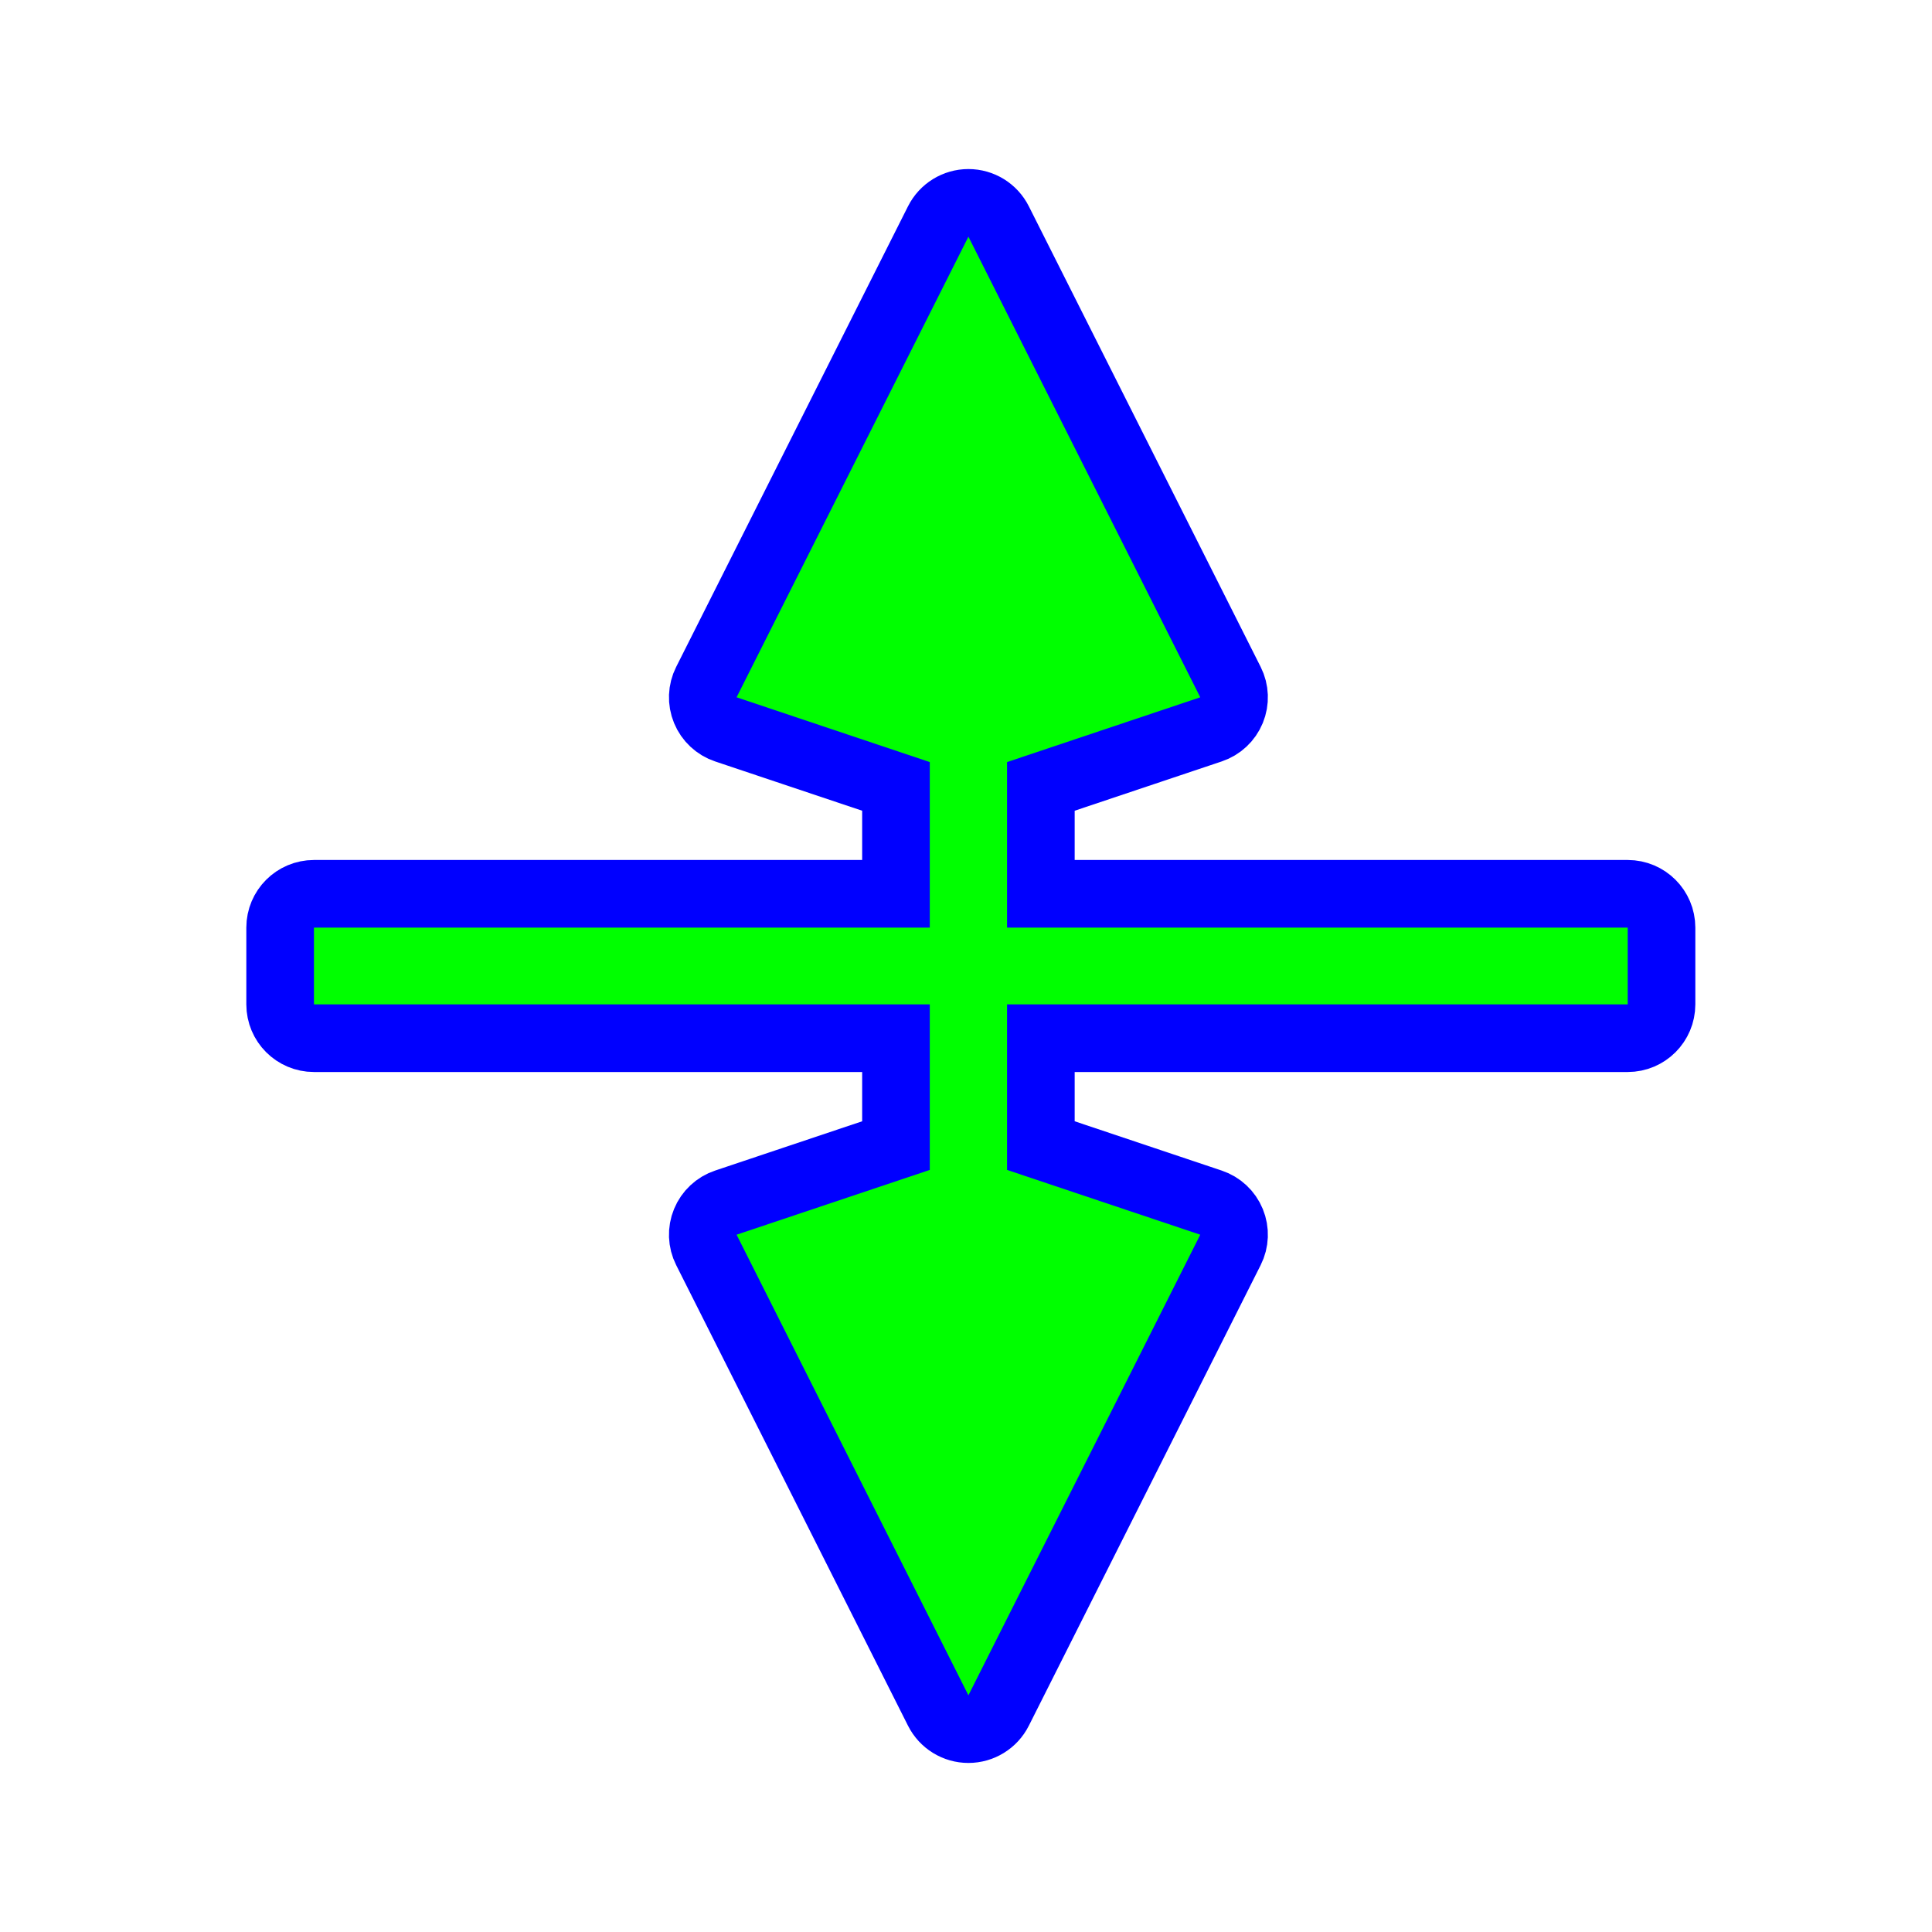 <?xml version="1.0"?>
<svg xmlns="http://www.w3.org/2000/svg" width="200" height="200" viewBox="0 0 200 200" fill="none">
  <path d="M29 103.974C29 105.907 30.567 107.474 32.5 107.474H92.751V118.592L75.138 124.497C74.175 124.82 73.4 125.545 73.014 126.484C72.627 127.422 72.668 128.483 73.124 129.389L97.124 177.074C97.719 178.255 98.928 179 100.25 179C101.573 179 102.782 178.255 103.377 177.074L127.377 129.389C127.833 128.483 127.873 127.422 127.487 126.484C127.101 125.545 126.326 124.82 125.363 124.497L107.75 118.592V107.474H168.5C170.433 107.474 172 105.907 172 103.974V96.026C172 94.093 170.433 92.526 168.5 92.526H107.75V81.408L125.363 75.503C126.326 75.18 127.101 74.455 127.487 73.516C127.873 72.578 127.833 71.517 127.377 70.611L103.377 22.927C102.782 21.745 101.573 21 100.25 21C98.928 21 97.719 21.745 97.124 22.927L73.124 70.611C72.668 71.517 72.627 72.578 73.014 73.516C73.4 74.455 74.175 75.18 75.138 75.503L92.751 81.408V92.526H32.5C30.567 92.526 29 94.093 29 96.026V103.974Z" fill="#0000FF" stroke="#0000FF" stroke-width="7" stroke-linecap="round" stroke-linejoin="round"/>
  <path d="M32.5 103.974H96.251V121.11L76.251 127.816L100.25 175.5L124.25 127.816L104.25 121.11V103.974H168.5V96.026H104.25V78.89L124.25 72.184L100.25 24.5L76.251 72.184L96.251 78.89V96.026H32.5V103.974Z" fill="#00FF00"/>
</svg>
